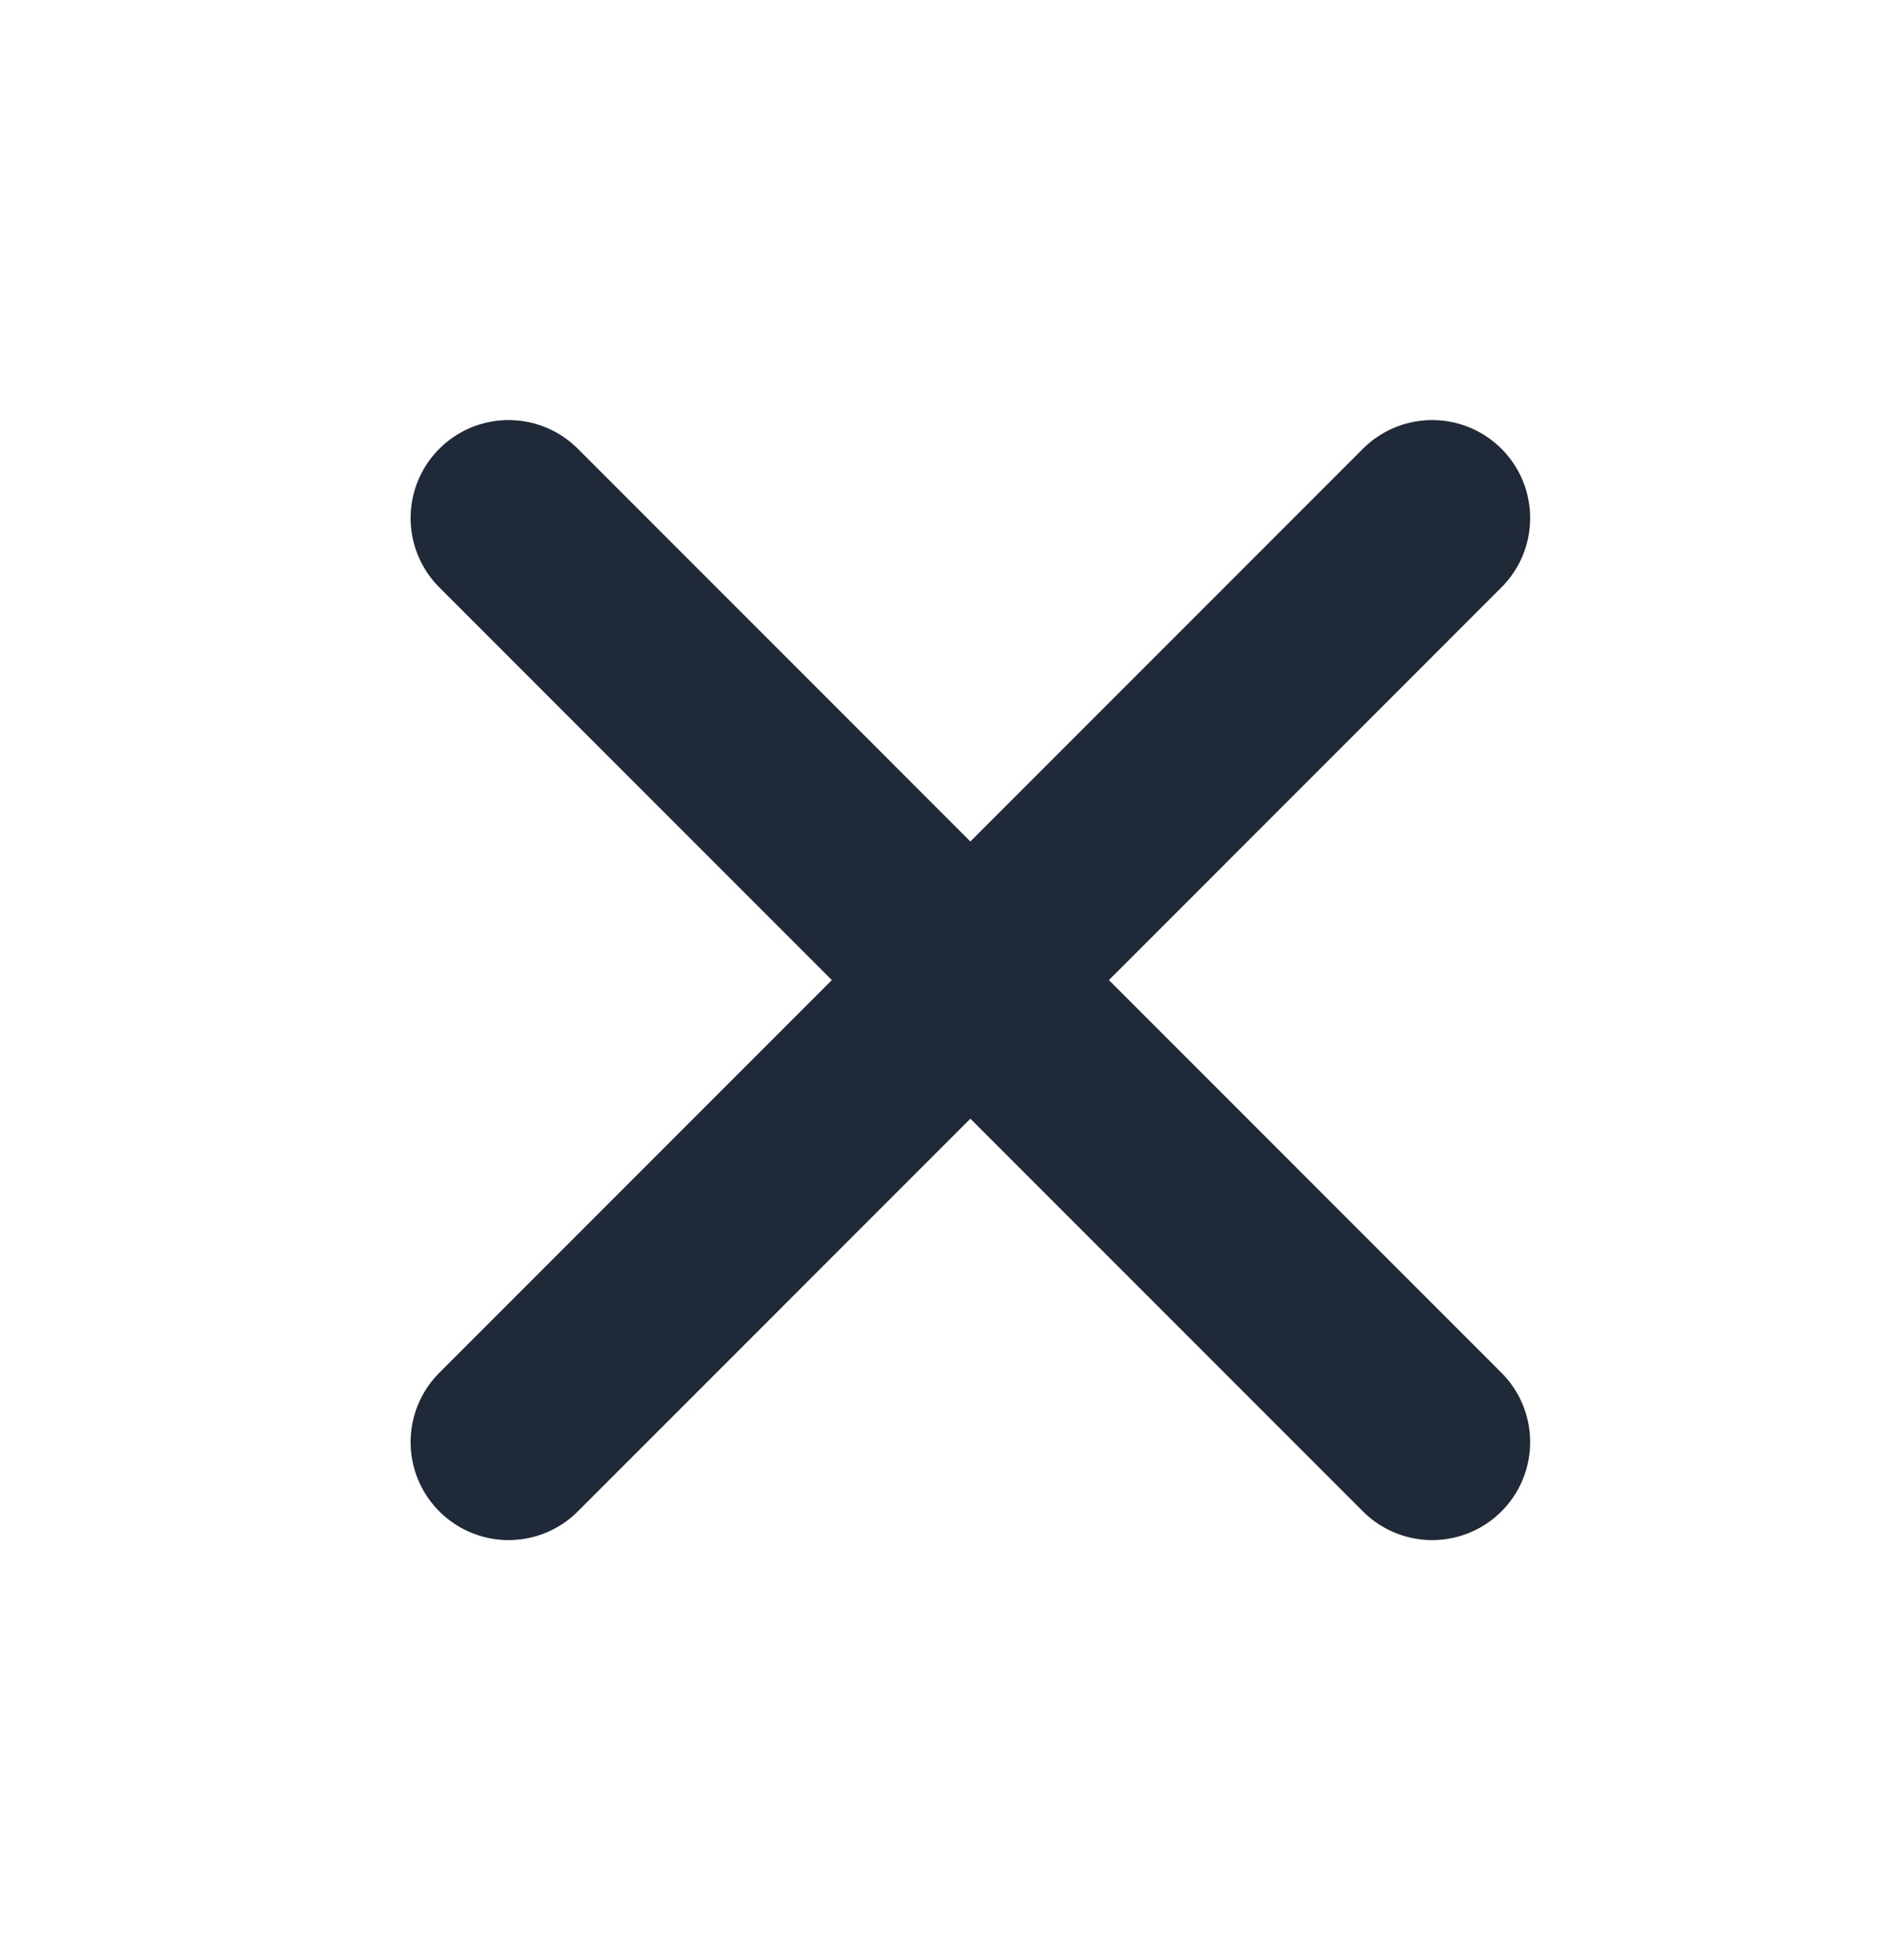 <svg width="29" height="30" viewBox="0 0 29 30" fill="none" xmlns="http://www.w3.org/2000/svg">
<path d="M21.929 7.929L7.787 22.071" stroke="#1F2937" stroke-width="3" stroke-linecap="round" stroke-linejoin="round"/>
<path d="M21.929 22.071L7.787 7.929" stroke="#1F2937" stroke-width="3" stroke-linecap="round" stroke-linejoin="round"/>
</svg>
